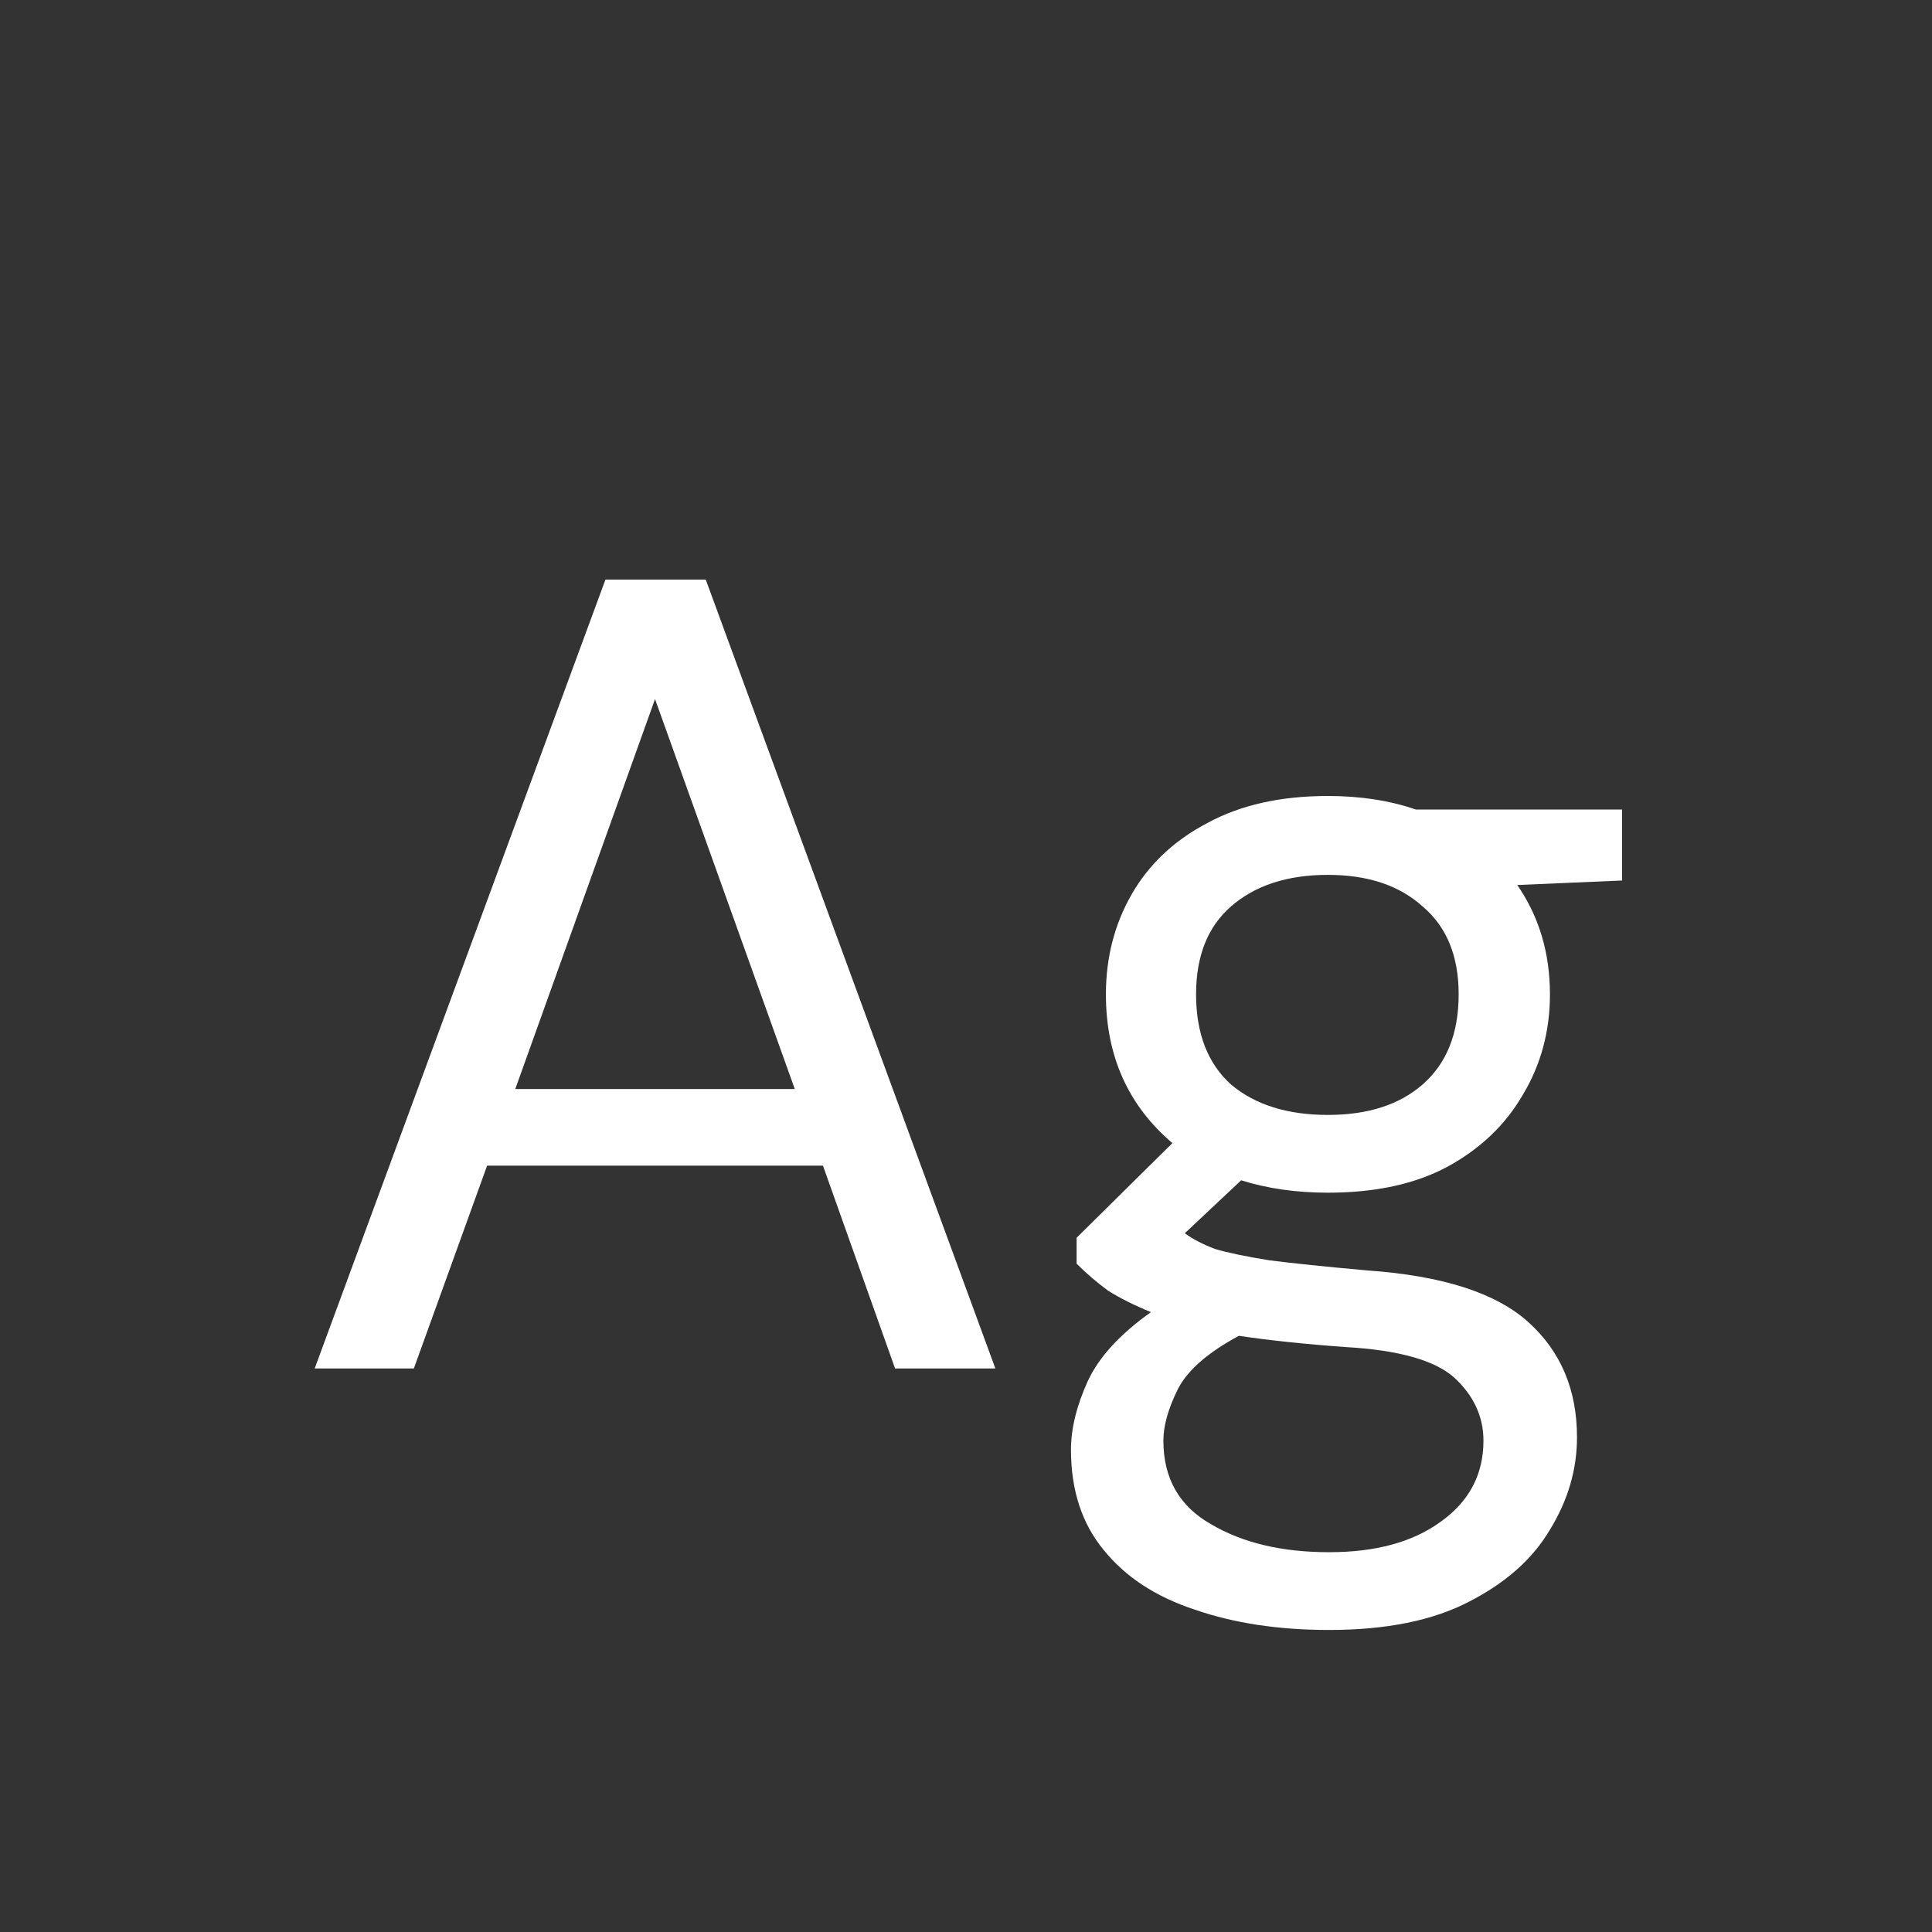 <svg width="24" height="24" viewBox="0 0 24 24" fill="none" xmlns="http://www.w3.org/2000/svg">
<rect x="0" y="0" width="24" height="24" fill="#333333" stroke="none"/>
<path d="M3.909 17L7.521 7.2H8.767L12.365 17H11.119L10.223 14.48H6.051L5.141 17H3.909ZM6.401 13.528H9.873L8.137 8.684L6.401 13.528ZM16.496 14.816C16.104 14.816 15.745 14.765 15.418 14.662L14.718 15.32C14.821 15.395 14.947 15.46 15.096 15.516C15.255 15.563 15.479 15.609 15.768 15.656C16.058 15.693 16.463 15.735 16.986 15.782C17.919 15.847 18.587 16.062 18.988 16.426C19.39 16.79 19.59 17.266 19.59 17.854C19.59 18.255 19.478 18.638 19.254 19.002C19.04 19.366 18.703 19.665 18.246 19.898C17.798 20.131 17.22 20.248 16.51 20.248C15.885 20.248 15.329 20.164 14.844 19.996C14.359 19.837 13.981 19.59 13.71 19.254C13.44 18.927 13.304 18.512 13.304 18.008C13.304 17.747 13.374 17.462 13.514 17.154C13.654 16.855 13.915 16.571 14.298 16.3C14.093 16.216 13.915 16.127 13.766 16.034C13.626 15.931 13.495 15.819 13.374 15.698V15.376L14.564 14.2C14.014 13.733 13.738 13.117 13.738 12.352C13.738 11.895 13.845 11.479 14.06 11.106C14.275 10.733 14.588 10.439 14.998 10.224C15.409 10 15.908 9.888 16.496 9.888C16.898 9.888 17.262 9.944 17.588 10.056H20.15V10.938L18.848 10.994C19.119 11.386 19.254 11.839 19.254 12.352C19.254 12.809 19.142 13.225 18.918 13.598C18.703 13.971 18.391 14.27 17.98 14.494C17.579 14.709 17.084 14.816 16.496 14.816ZM16.496 13.85C16.991 13.85 17.383 13.724 17.672 13.472C17.971 13.211 18.12 12.837 18.12 12.352C18.12 11.876 17.971 11.512 17.672 11.26C17.383 10.999 16.991 10.868 16.496 10.868C15.992 10.868 15.591 10.999 15.292 11.26C15.003 11.512 14.858 11.876 14.858 12.352C14.858 12.837 15.003 13.211 15.292 13.472C15.591 13.724 15.992 13.85 16.496 13.85ZM14.452 17.896C14.452 18.363 14.648 18.708 15.04 18.932C15.432 19.165 15.922 19.282 16.51 19.282C17.089 19.282 17.551 19.156 17.896 18.904C18.251 18.652 18.428 18.316 18.428 17.896C18.428 17.597 18.307 17.336 18.064 17.112C17.822 16.897 17.373 16.771 16.72 16.734C16.207 16.697 15.764 16.65 15.39 16.594C15.008 16.799 14.755 17.019 14.634 17.252C14.513 17.495 14.452 17.709 14.452 17.896Z" fill="white"/>
</svg>
